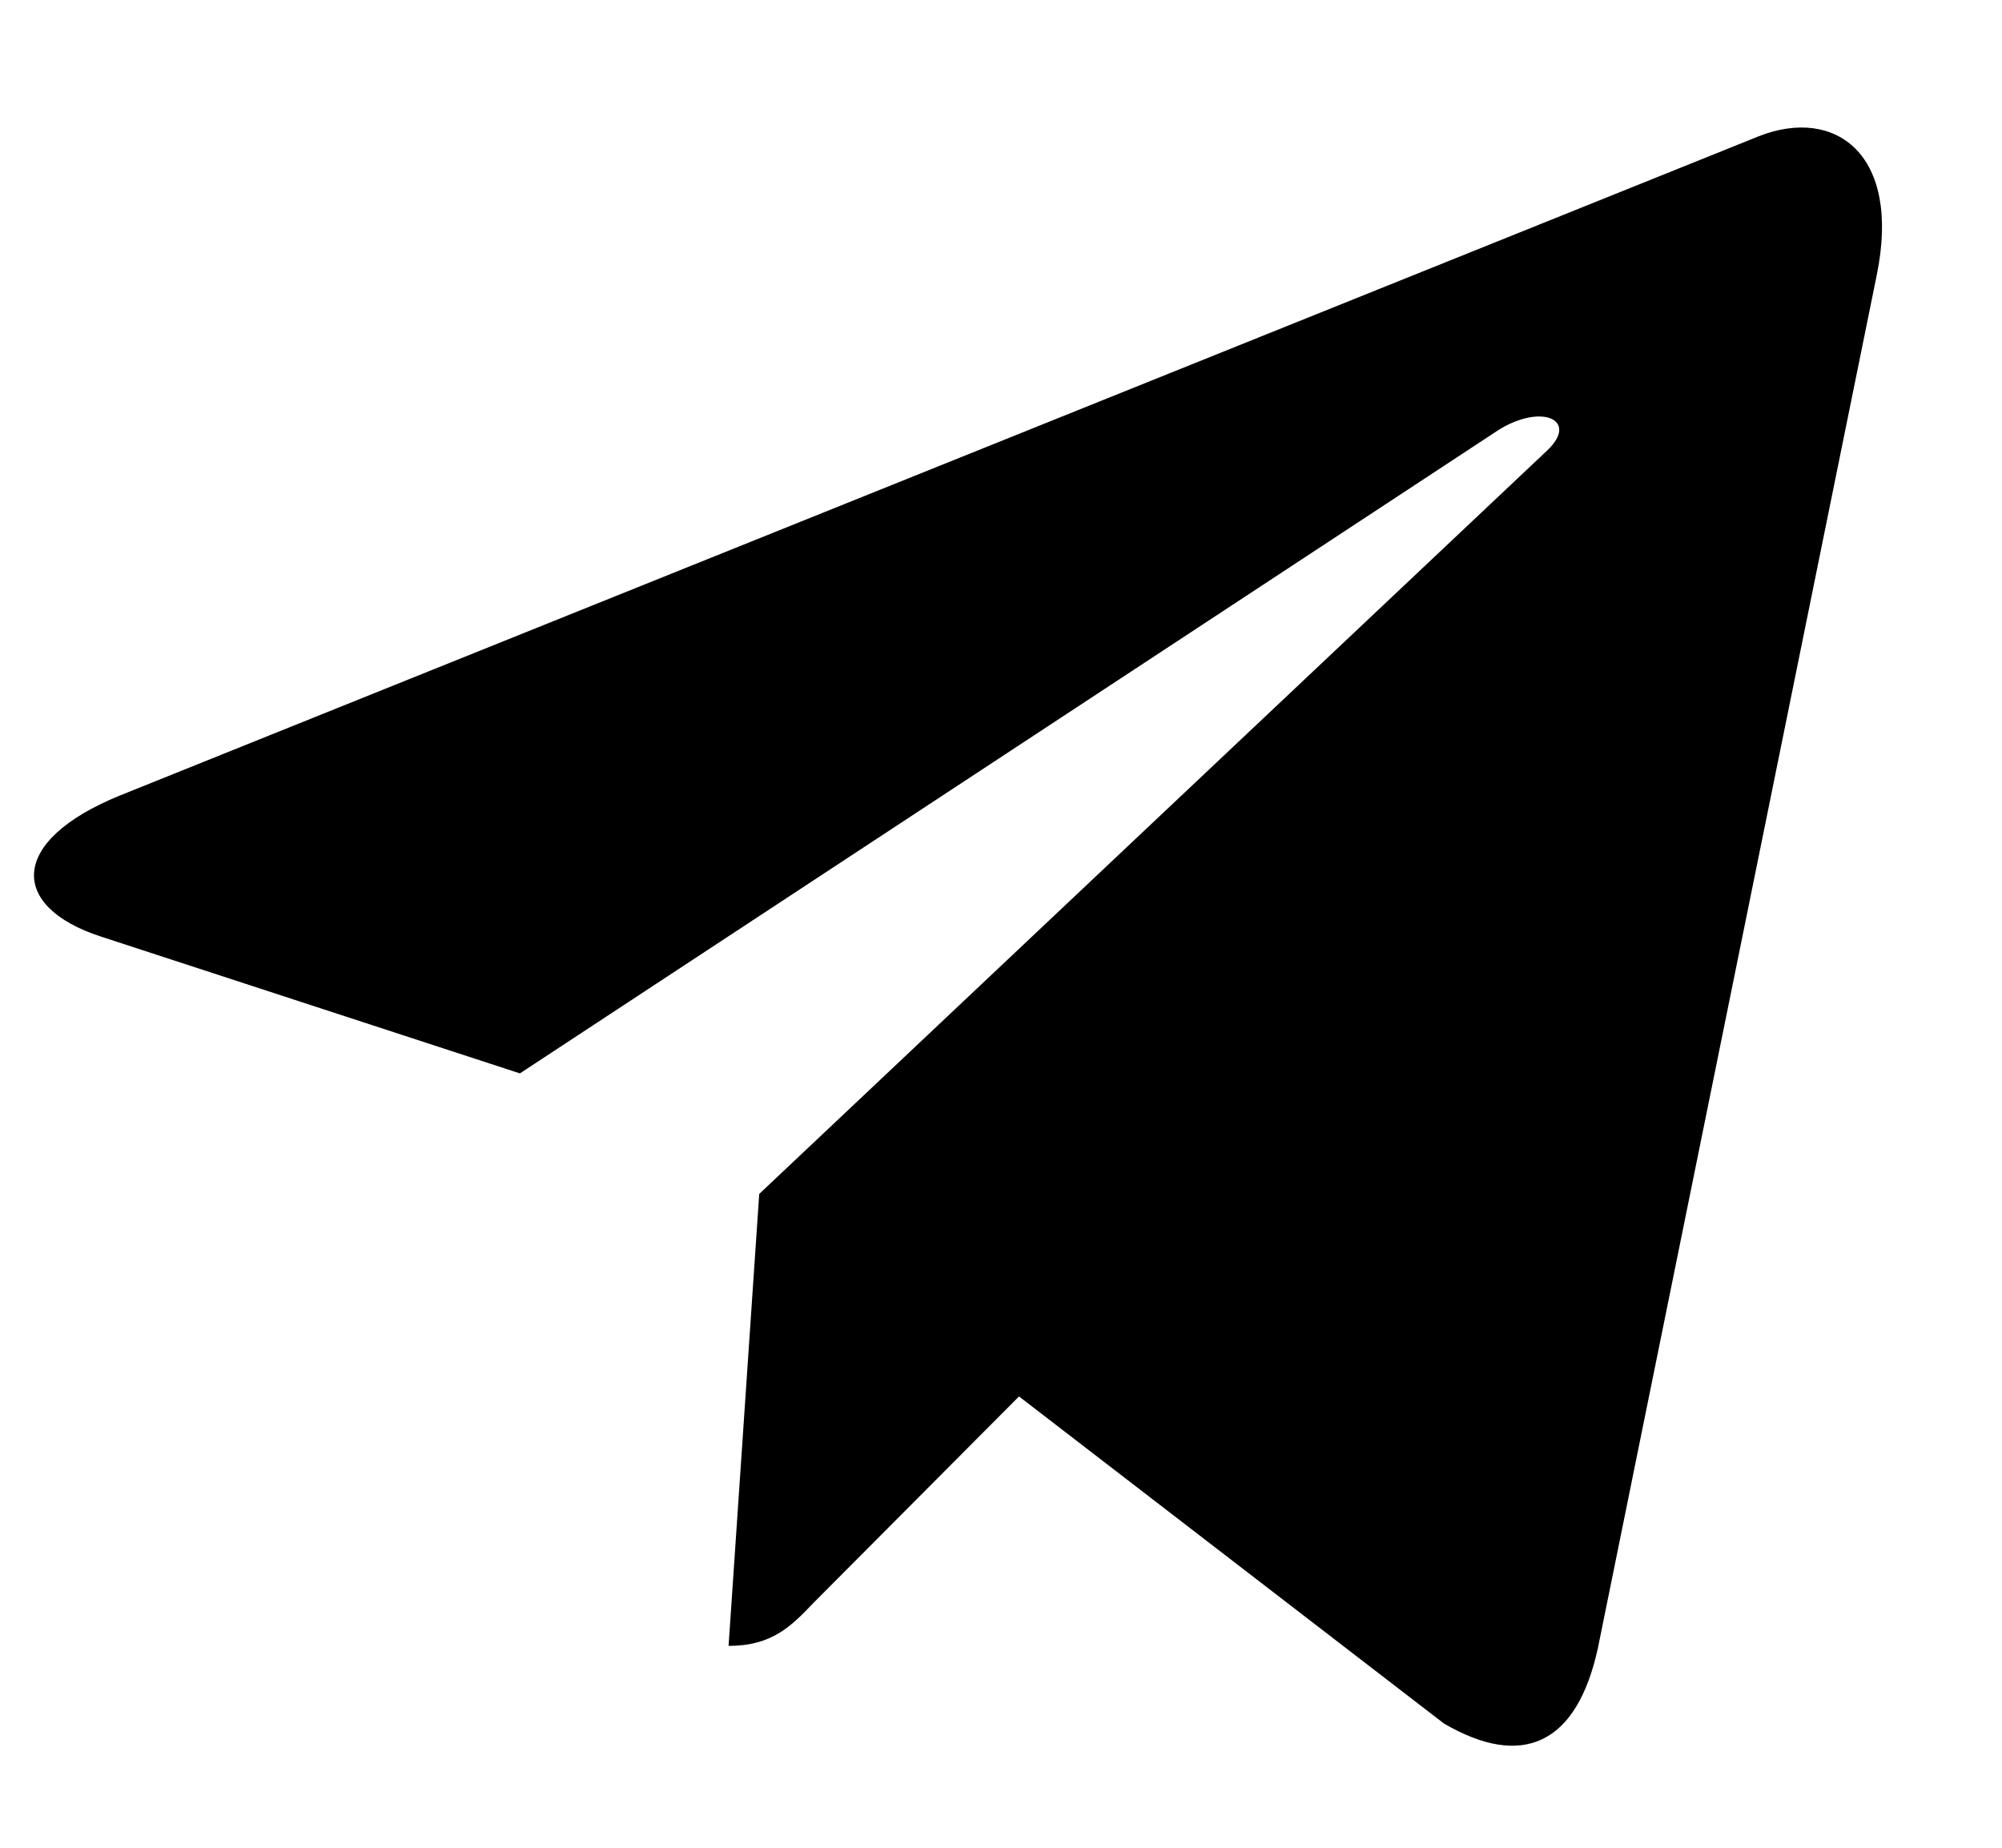 <svg viewBox="0 0 13 12" fill="none" xmlns="http://www.w3.org/2000/svg">
<path d="M12.187 1.785L10.376 10.703C10.239 11.332 9.883 11.489 9.376 11.193L6.617 9.069L5.286 10.406C5.139 10.56 5.015 10.689 4.731 10.689L4.93 7.754L10.043 2.929C10.266 2.722 9.995 2.607 9.698 2.814L3.376 6.971L0.654 6.082C0.062 5.889 0.052 5.463 0.777 5.167L11.423 0.884C11.916 0.691 12.347 0.999 12.187 1.785Z" fill="currentColor"/>
</svg>
